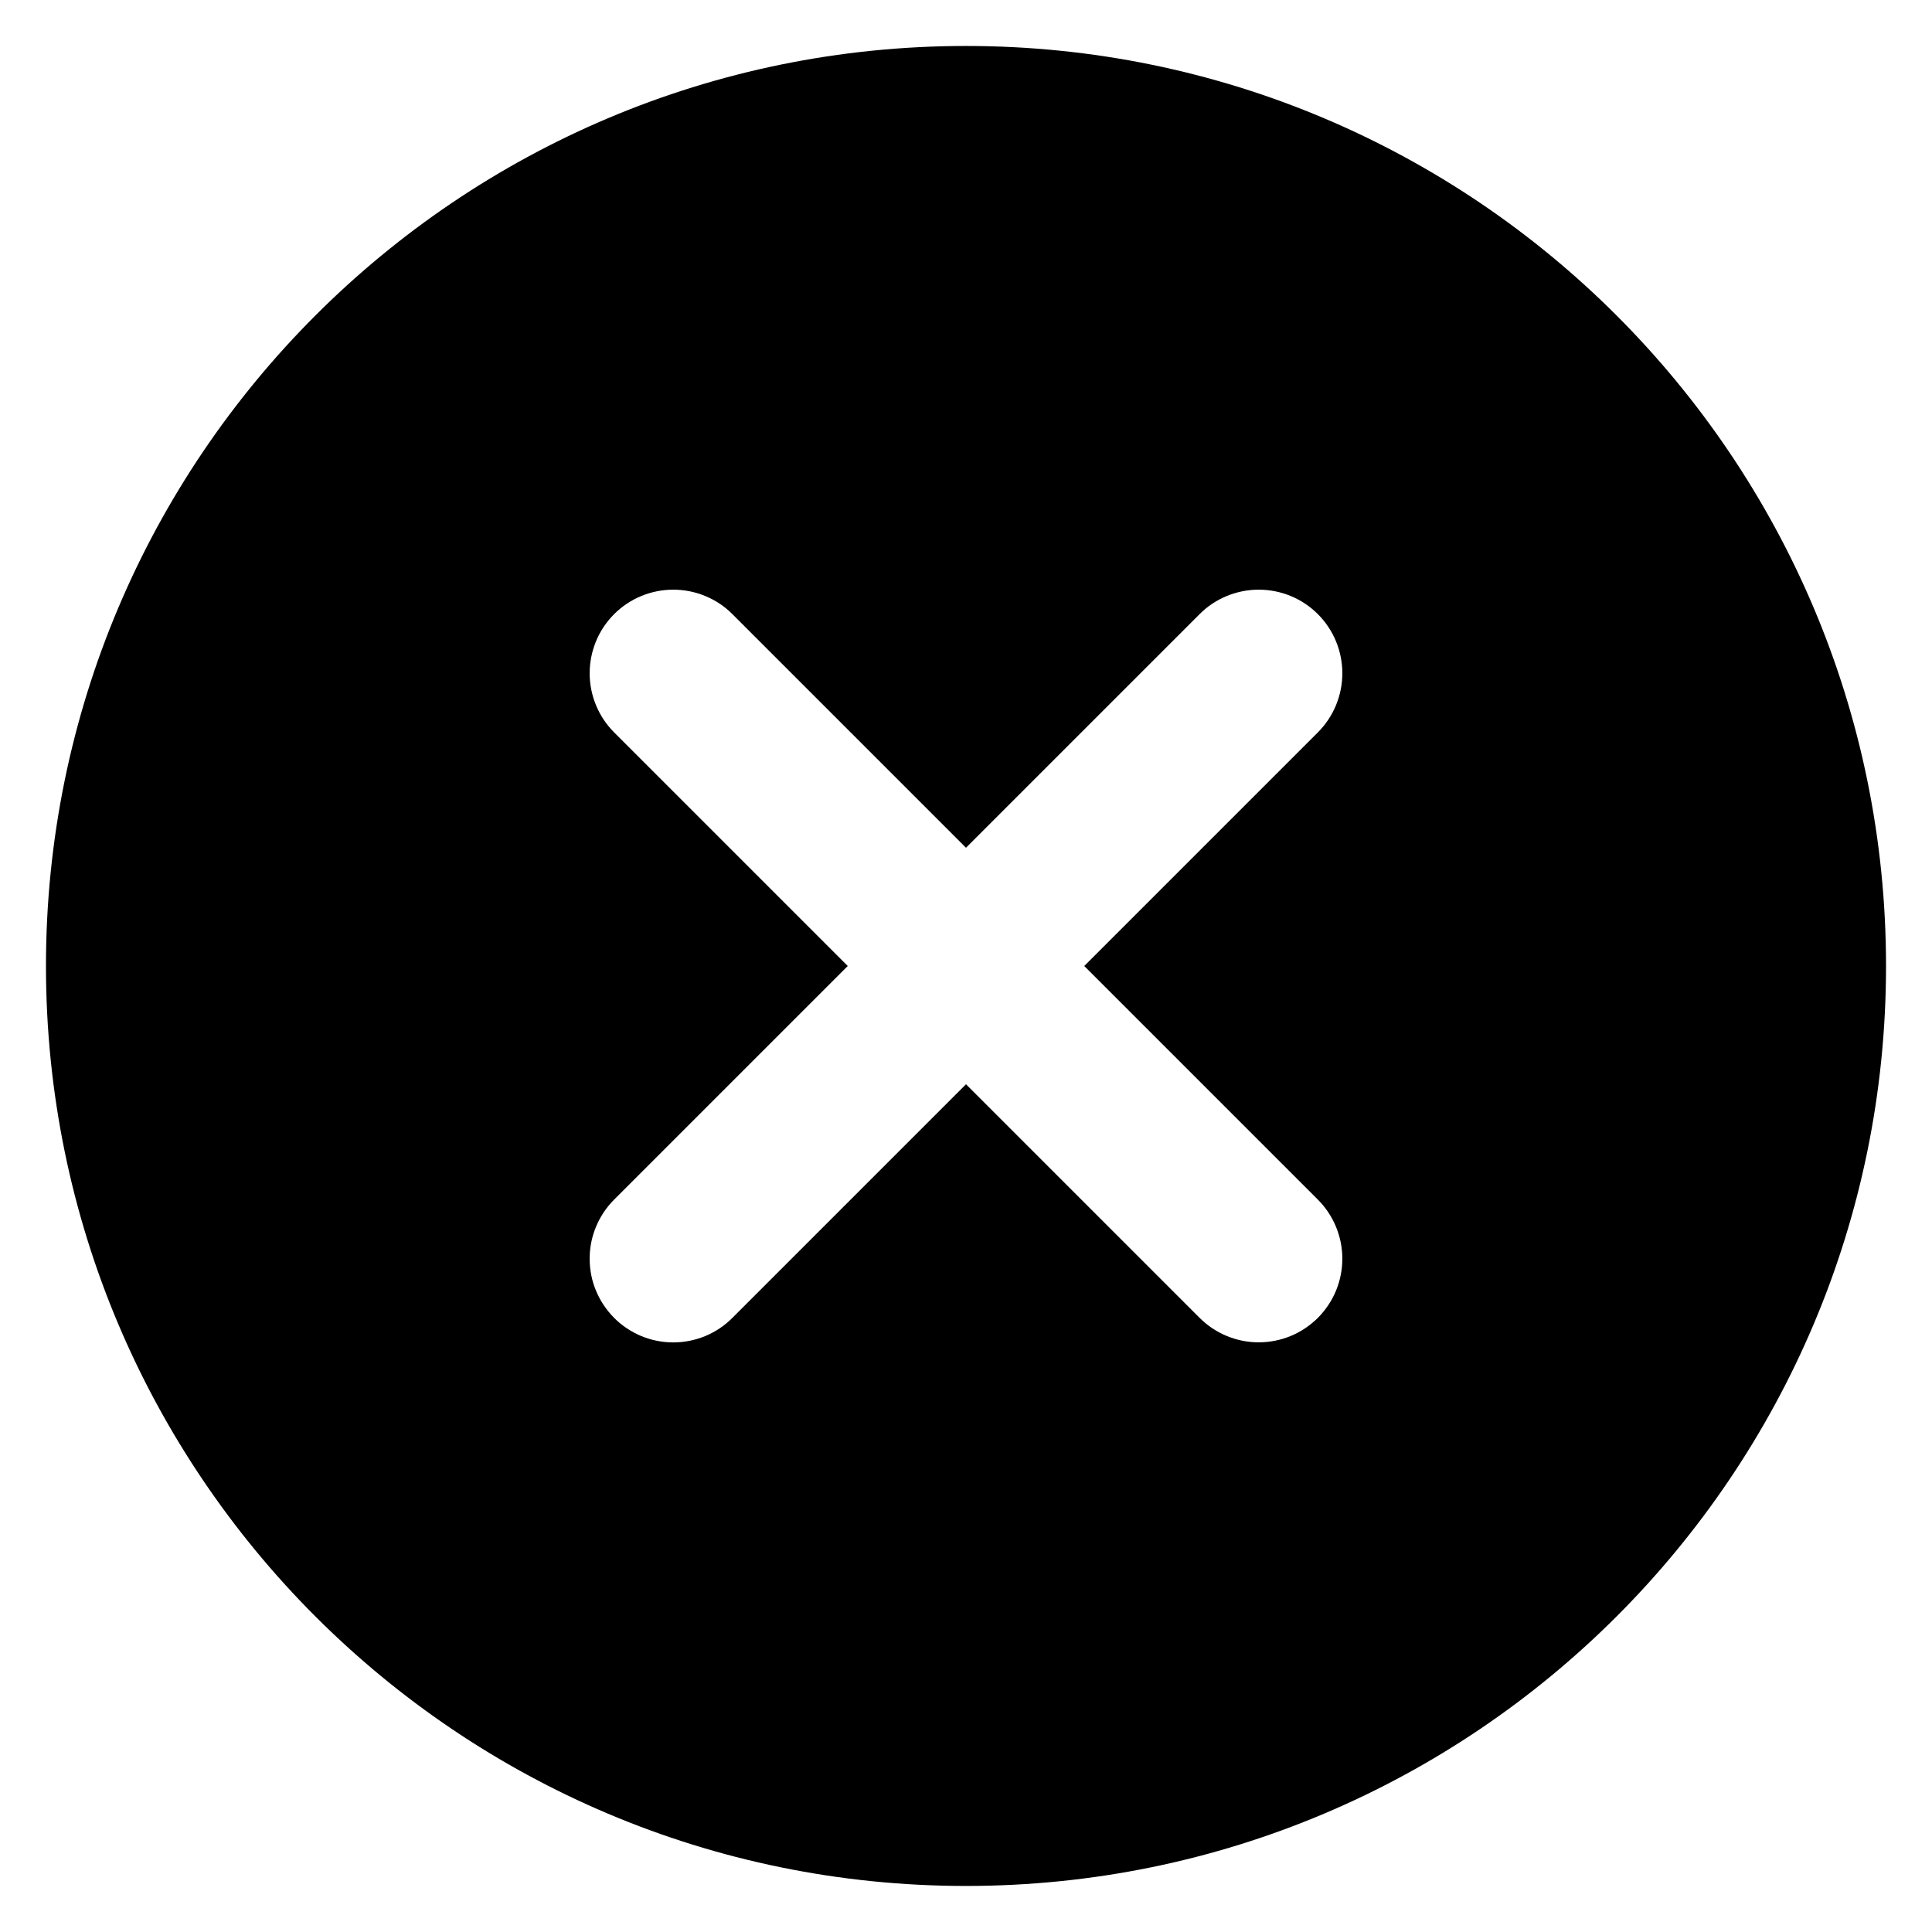 <svg width="24" height="24" viewBox="0 0 24 24" fill="none" xmlns="http://www.w3.org/2000/svg">
<path fill-rule="evenodd" clip-rule="evenodd" d="M16.371 14.902C16.467 14.998 16.544 15.113 16.596 15.239C16.648 15.365 16.675 15.5 16.675 15.636C16.675 15.773 16.648 15.908 16.596 16.034C16.544 16.16 16.467 16.274 16.371 16.371C16.274 16.467 16.16 16.544 16.034 16.596C15.908 16.648 15.773 16.675 15.636 16.675C15.5 16.675 15.365 16.648 15.239 16.596C15.113 16.544 14.998 16.467 14.902 16.371L12 13.469L9.098 16.371C9.002 16.468 8.888 16.544 8.761 16.597C8.635 16.649 8.5 16.676 8.364 16.676C8.227 16.676 8.092 16.649 7.966 16.597C7.84 16.544 7.725 16.468 7.629 16.371C7.533 16.274 7.456 16.16 7.404 16.034C7.351 15.908 7.325 15.773 7.325 15.636C7.325 15.5 7.351 15.365 7.404 15.239C7.456 15.113 7.533 14.998 7.629 14.902L10.531 12L7.629 9.098C7.533 9.002 7.456 8.887 7.404 8.761C7.352 8.635 7.325 8.5 7.325 8.364C7.325 8.227 7.352 8.092 7.404 7.966C7.456 7.84 7.533 7.725 7.629 7.629C7.726 7.532 7.84 7.456 7.966 7.404C8.092 7.352 8.227 7.325 8.364 7.325C8.5 7.325 8.635 7.352 8.761 7.404C8.887 7.456 9.002 7.532 9.098 7.629L12 10.531L14.902 7.629C14.998 7.532 15.113 7.456 15.239 7.404C15.365 7.352 15.5 7.325 15.636 7.325C15.773 7.325 15.908 7.352 16.034 7.404C16.16 7.456 16.274 7.532 16.371 7.629C16.467 7.725 16.544 7.84 16.596 7.966C16.648 8.092 16.675 8.227 16.675 8.364C16.675 8.5 16.648 8.635 16.596 8.761C16.544 8.887 16.467 9.002 16.371 9.098L13.469 12L16.371 14.902ZM12 0.571C5.688 0.571 0.571 5.688 0.571 12C0.571 18.311 5.688 23.428 12 23.428C18.312 23.428 23.429 18.311 23.429 12C23.429 5.688 18.312 0.571 12 0.571Z" fill="#D2D6DB" style="fill:#D2D6DB;fill:color(display-p3 0.824 0.839 0.859);fill-opacity:1;"/>
</svg>
